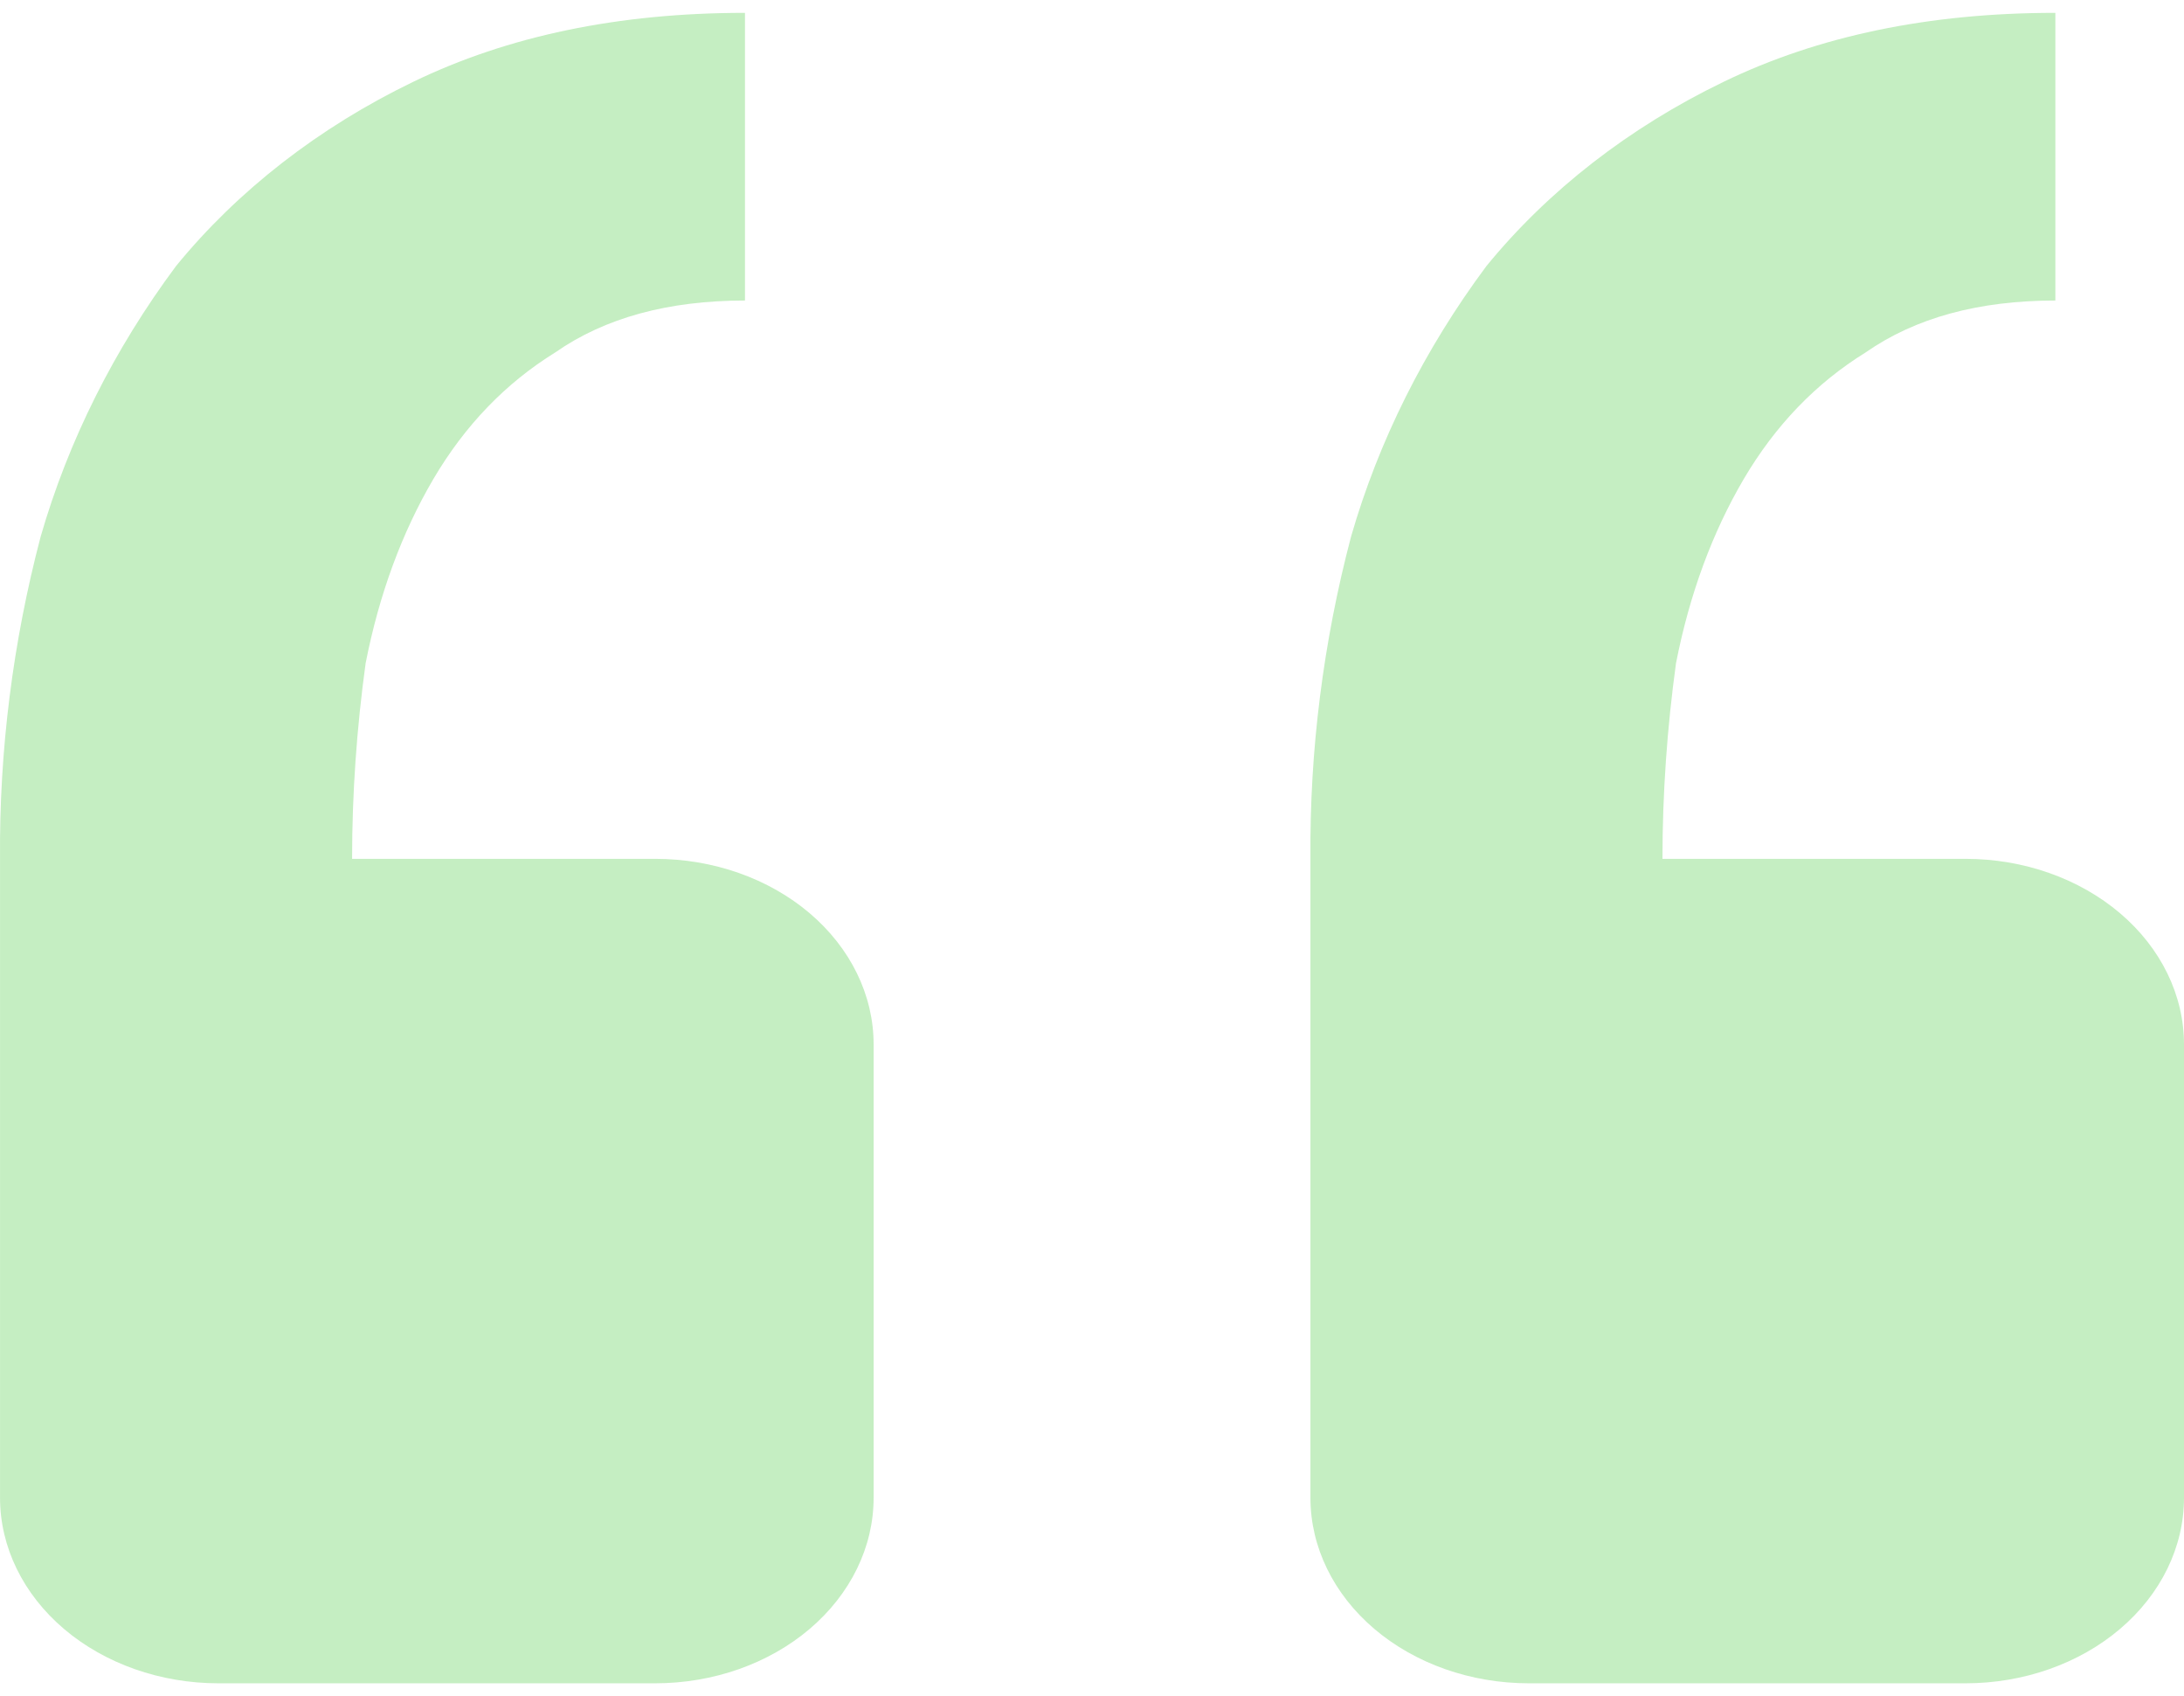 <svg width="85" height="66" viewBox="0 0 85 66" fill="none" xmlns="http://www.w3.org/2000/svg">
<path d="M76.5 65.5C78.754 65.5 80.916 64.739 82.51 63.385C84.105 62.03 85 60.193 85 58.278V40.641C85 38.726 84.105 36.889 82.51 35.534C80.916 34.18 78.754 33.419 76.5 33.419H64.702C64.702 30.884 64.881 28.342 65.229 25.807C65.756 23.12 66.64 20.729 67.864 18.642C69.097 16.548 70.678 14.908 72.616 13.709C74.545 12.366 77.002 11.694 79.994 11.694V0.5C75.072 0.5 70.771 1.396 67.074 3.187C63.409 4.96 60.257 7.408 57.852 10.351C55.437 13.596 53.657 17.152 52.582 20.881C51.498 24.996 50.967 29.202 51.001 33.419V58.278C51.001 60.193 51.896 62.03 53.49 63.385C55.084 64.739 57.246 65.5 59.5 65.5H76.5ZM25.501 65.5C27.755 65.5 29.917 64.739 31.511 63.385C33.105 62.03 34.001 60.193 34.001 58.278V40.641C34.001 38.726 33.105 36.889 31.511 35.534C29.917 34.18 27.755 33.419 25.501 33.419H13.703C13.703 30.884 13.882 28.342 14.23 25.807C14.757 23.12 15.641 20.729 16.865 18.642C18.098 16.548 19.679 14.908 21.617 13.709C23.546 12.366 26.003 11.694 28.994 11.694V0.5C24.073 0.5 19.772 1.396 16.075 3.187C12.409 4.96 9.258 7.408 6.852 10.351C4.438 13.596 2.658 17.152 1.582 20.881C0.499 24.996 -0.032 29.202 0.001 33.419V58.278C0.001 60.193 0.897 62.03 2.491 63.385C4.085 64.739 6.247 65.5 8.501 65.5H25.501Z" fill="#C5EEC2"/>
</svg>
